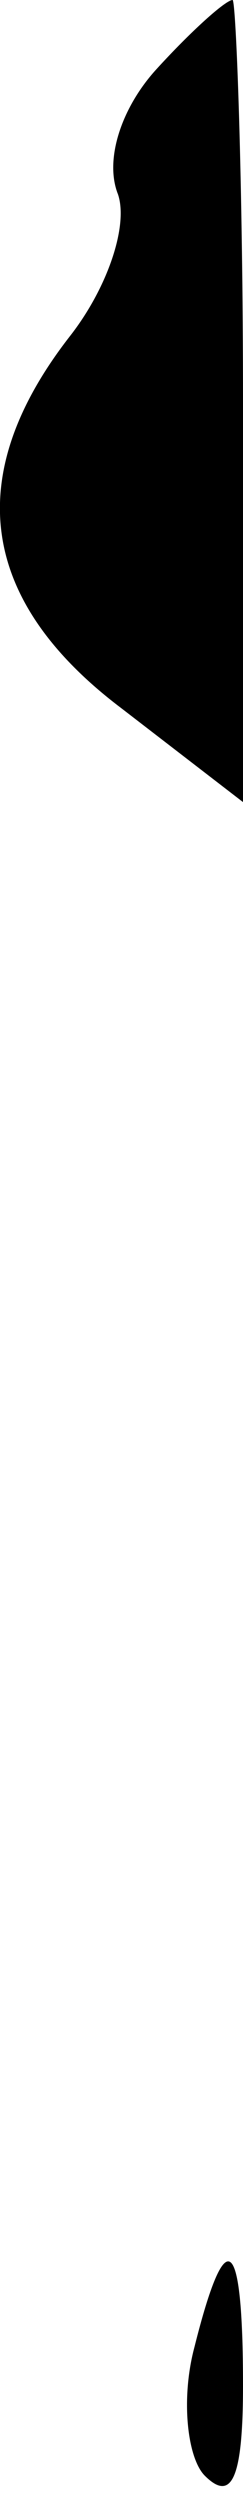 <?xml version="1.0" standalone="no"?>
<!DOCTYPE svg PUBLIC "-//W3C//DTD SVG 20010904//EN"
 "http://www.w3.org/TR/2001/REC-SVG-20010904/DTD/svg10.dtd">
<svg version="1.0" xmlns="http://www.w3.org/2000/svg"
 width="7pt" height="72pt" viewBox="0 0 7 72"
 preserveAspectRatio="xMidYMid meet">
<g transform="translate(0,72) scale(0.1,-0.1)"
fill="#000000" stroke="none">
<path fill="#000000" stroke="none" d="M45 700 c-10 -11 -15 -26 -11 -36 3 -9
-3 -27 -14 -41 -31 -40 -26 -76 15 -107 l35 -27 0 115 c0 64 -2 116 -3 116 -2
0 -12 -9 -22 -20z"/>
<path fill="#000000" stroke="none" d="M56 44 c-4 -15 -2 -32 3 -37 8 -8 11 0
11 26 0 44 -5 47 -14 11z"/>
</g>
</svg>
